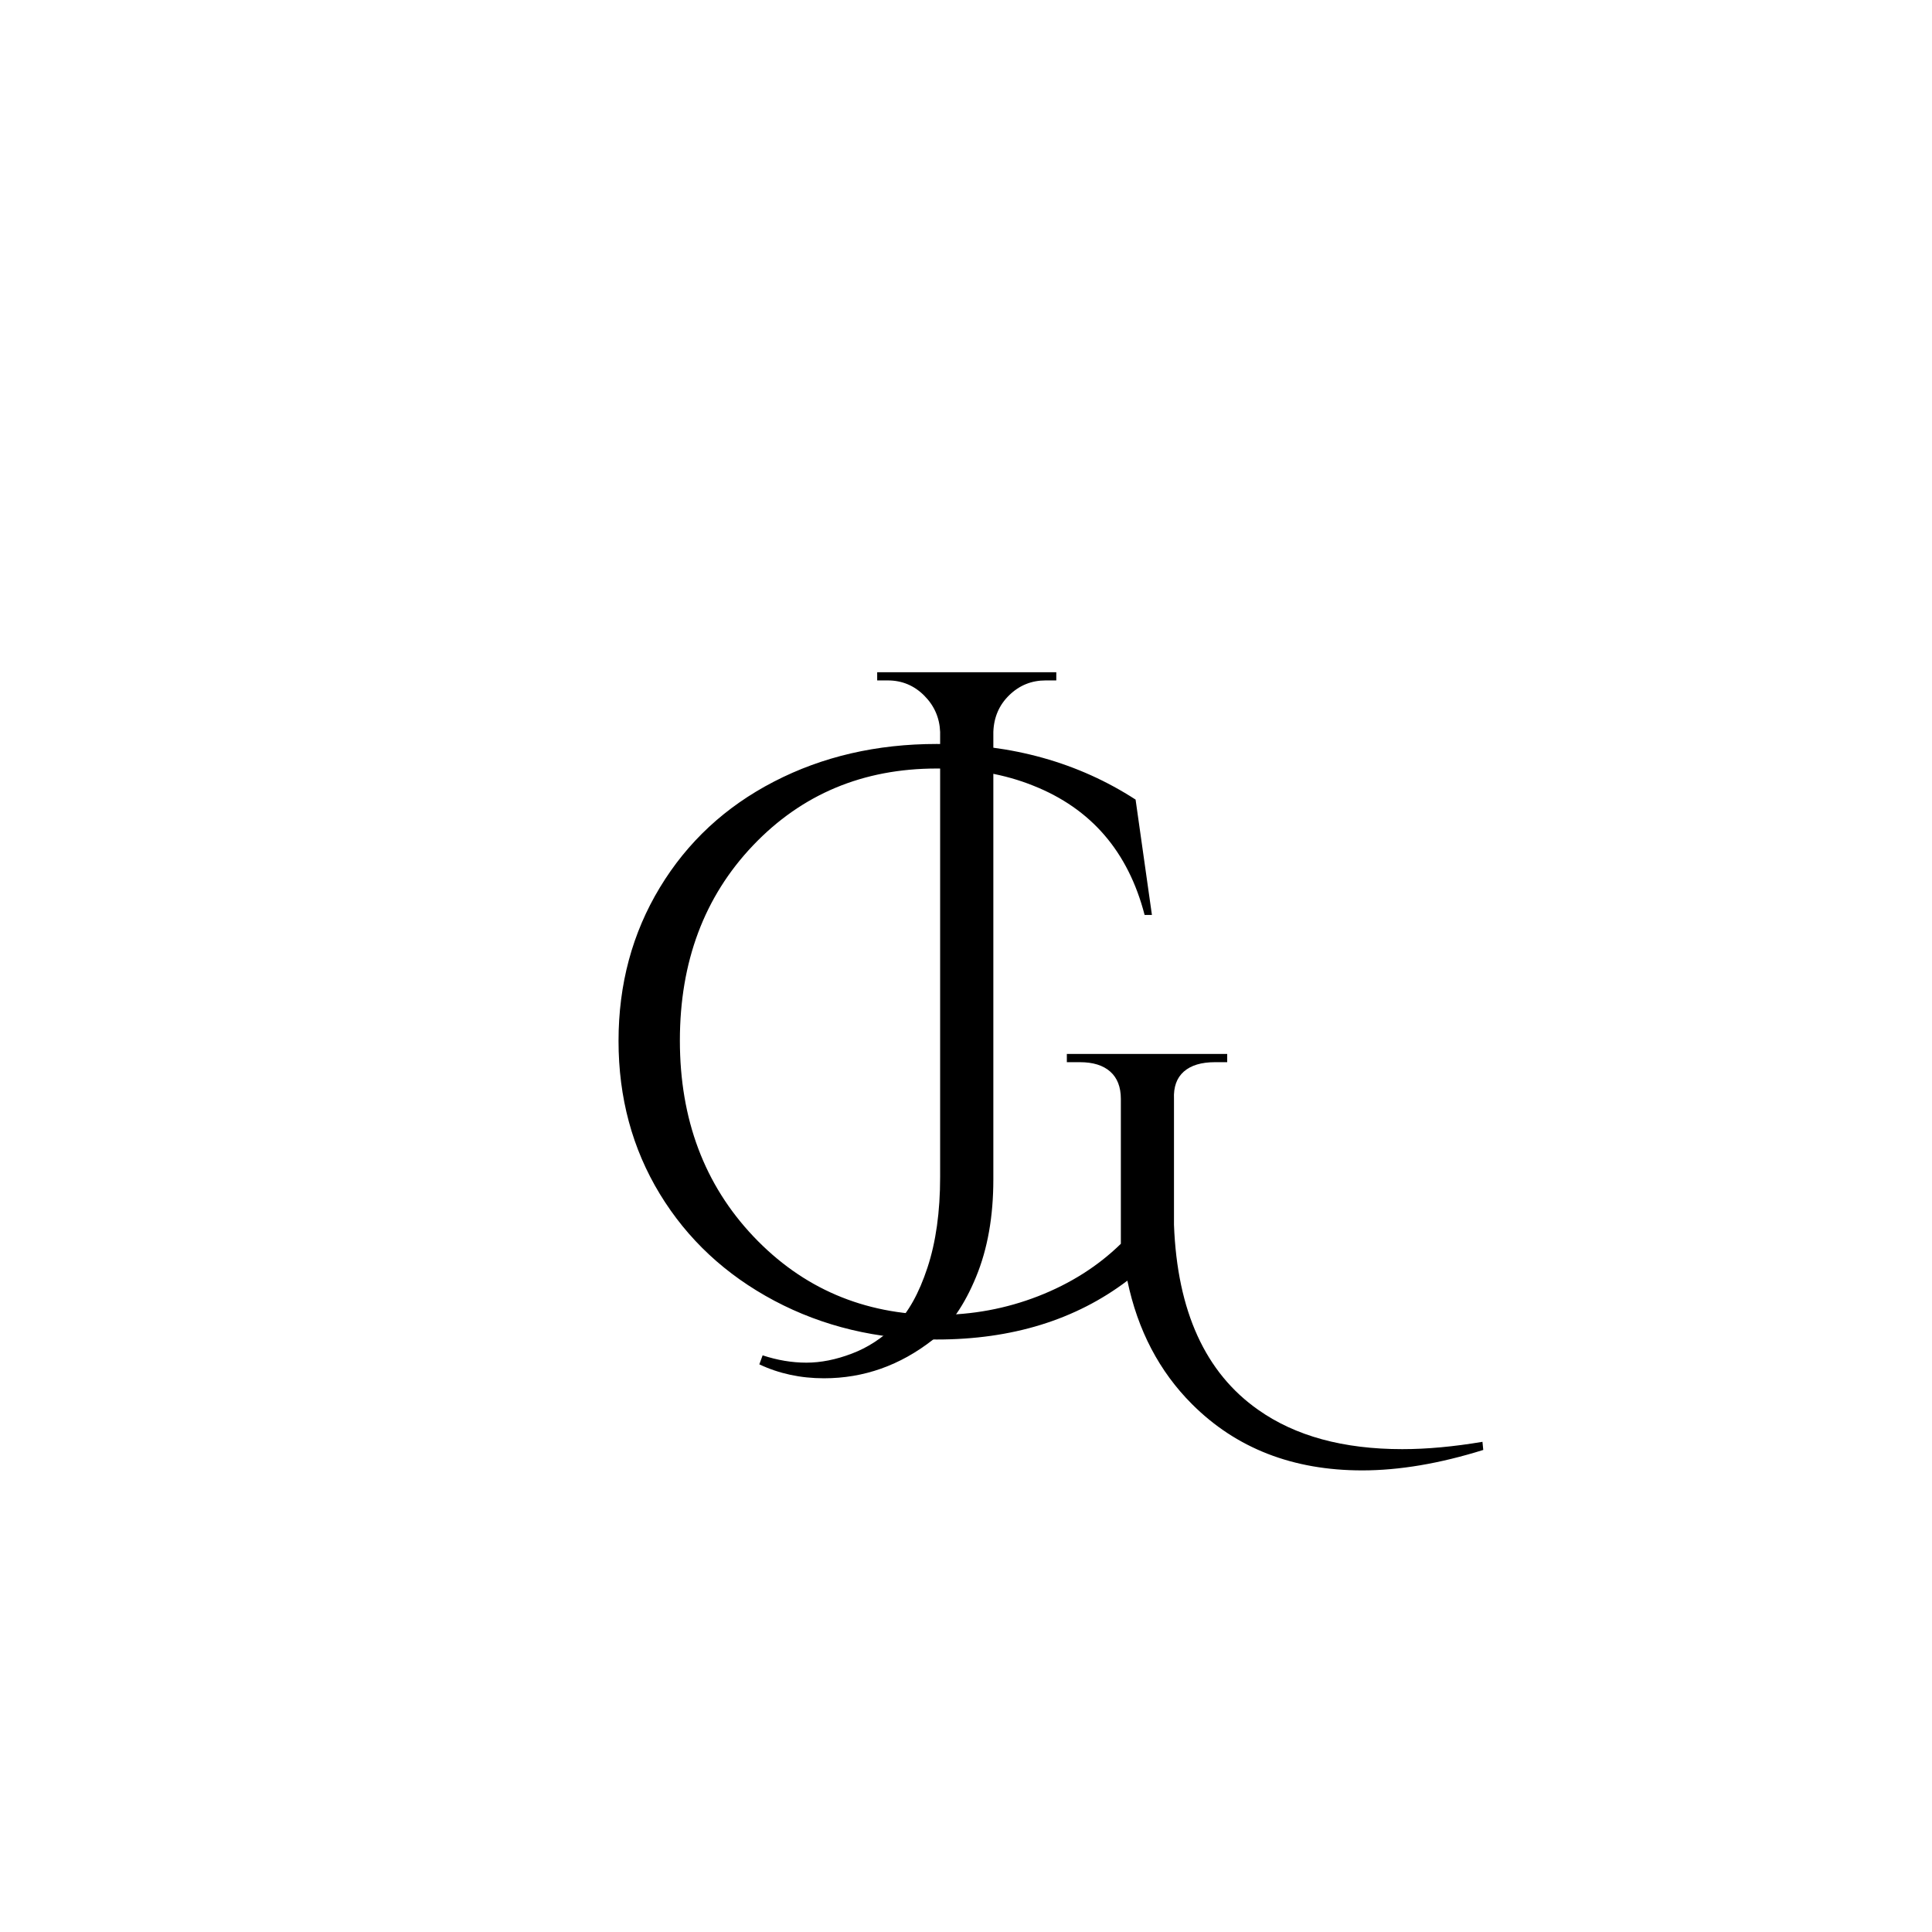 <svg xmlns="http://www.w3.org/2000/svg" xmlns:xlink="http://www.w3.org/1999/xlink" width="500" zoomAndPan="magnify" viewBox="0 0 375 375" height="500" preserveAspectRatio="xMidYMid meet" version="1.0"><defs><g/></defs><g fill="#000000" fill-opacity="1"><g transform="translate(110.526, 257.778)"><g><path d="M 153.875 27.625 C 140.426 27.625 129.414 23.336 120.844 14.766 C 114.488 8.41 110.305 0.422 108.297 -9.203 C 98.242 -1.586 85.91 2.219 71.297 2.219 C 59.754 2.219 49.242 -0.289 39.766 -5.312 C 30.297 -10.344 22.891 -17.25 17.547 -26.031 C 12.203 -34.82 9.531 -44.723 9.531 -55.734 C 9.531 -66.742 12.203 -76.664 17.547 -85.5 C 22.891 -94.344 30.27 -101.195 39.688 -106.062 C 49.113 -110.938 59.648 -113.375 71.297 -113.375 C 85.91 -113.375 98.773 -109.773 109.891 -102.578 L 113.062 -80.188 L 111.641 -80.188 C 108.461 -92.469 101.258 -100.832 90.031 -105.281 C 84.531 -107.5 78.285 -108.609 71.297 -108.609 C 57.004 -108.609 45.117 -103.633 35.641 -93.688 C 26.172 -83.738 21.438 -71.113 21.438 -55.812 C 21.438 -40.52 26.195 -27.844 35.719 -17.781 C 45.25 -7.727 57.109 -2.648 71.297 -2.547 C 78.18 -2.547 84.742 -3.758 90.984 -6.188 C 97.234 -8.625 102.582 -12.016 107.031 -16.359 L 107.031 -44.469 C 107.031 -46.789 106.344 -48.562 104.969 -49.781 C 103.594 -51 101.633 -51.609 99.094 -51.609 L 96.547 -51.609 L 96.547 -53.203 L 127.672 -53.203 L 127.672 -51.609 L 125.297 -51.609 C 122.648 -51.609 120.633 -51 119.25 -49.781 C 117.875 -48.562 117.238 -46.789 117.344 -44.469 L 117.344 -20.016 C 117.977 -3.285 123.43 8.676 133.703 15.875 C 140.898 20.957 150.219 23.5 161.656 23.5 C 166.414 23.5 171.602 23.023 177.219 22.078 L 177.375 23.656 C 168.906 26.301 161.07 27.625 153.875 27.625 Z M 153.875 27.625 "/></g></g></g><g fill="#000000" fill-opacity="1"><g transform="translate(160.573, 241.632)"><g><path d="M -12.547 21.438 C -9.691 22.383 -6.859 22.859 -4.047 22.859 C -1.242 22.859 1.688 22.273 4.75 21.109 C 7.82 19.953 10.629 18.129 13.172 15.641 C 15.711 13.148 17.801 9.414 19.438 4.438 C 21.082 -0.531 21.906 -6.406 21.906 -13.188 L 21.906 -99.562 C 21.801 -102.312 20.77 -104.664 18.812 -106.625 C 16.852 -108.582 14.5 -109.562 11.75 -109.562 L 9.688 -109.562 L 9.688 -111.156 L 44.453 -111.156 L 44.453 -109.562 L 42.391 -109.562 C 39.641 -109.562 37.285 -108.609 35.328 -106.703 C 33.367 -104.805 32.336 -102.426 32.234 -99.562 L 32.234 -12.703 C 32.234 -5.504 31.117 0.789 28.891 6.188 C 26.672 11.594 23.867 15.672 20.484 18.422 C 14.129 23.398 7.086 25.891 -0.641 25.891 C -5.191 25.891 -9.375 24.988 -13.188 23.188 Z M -12.547 21.438 "/></g></g></g></svg>